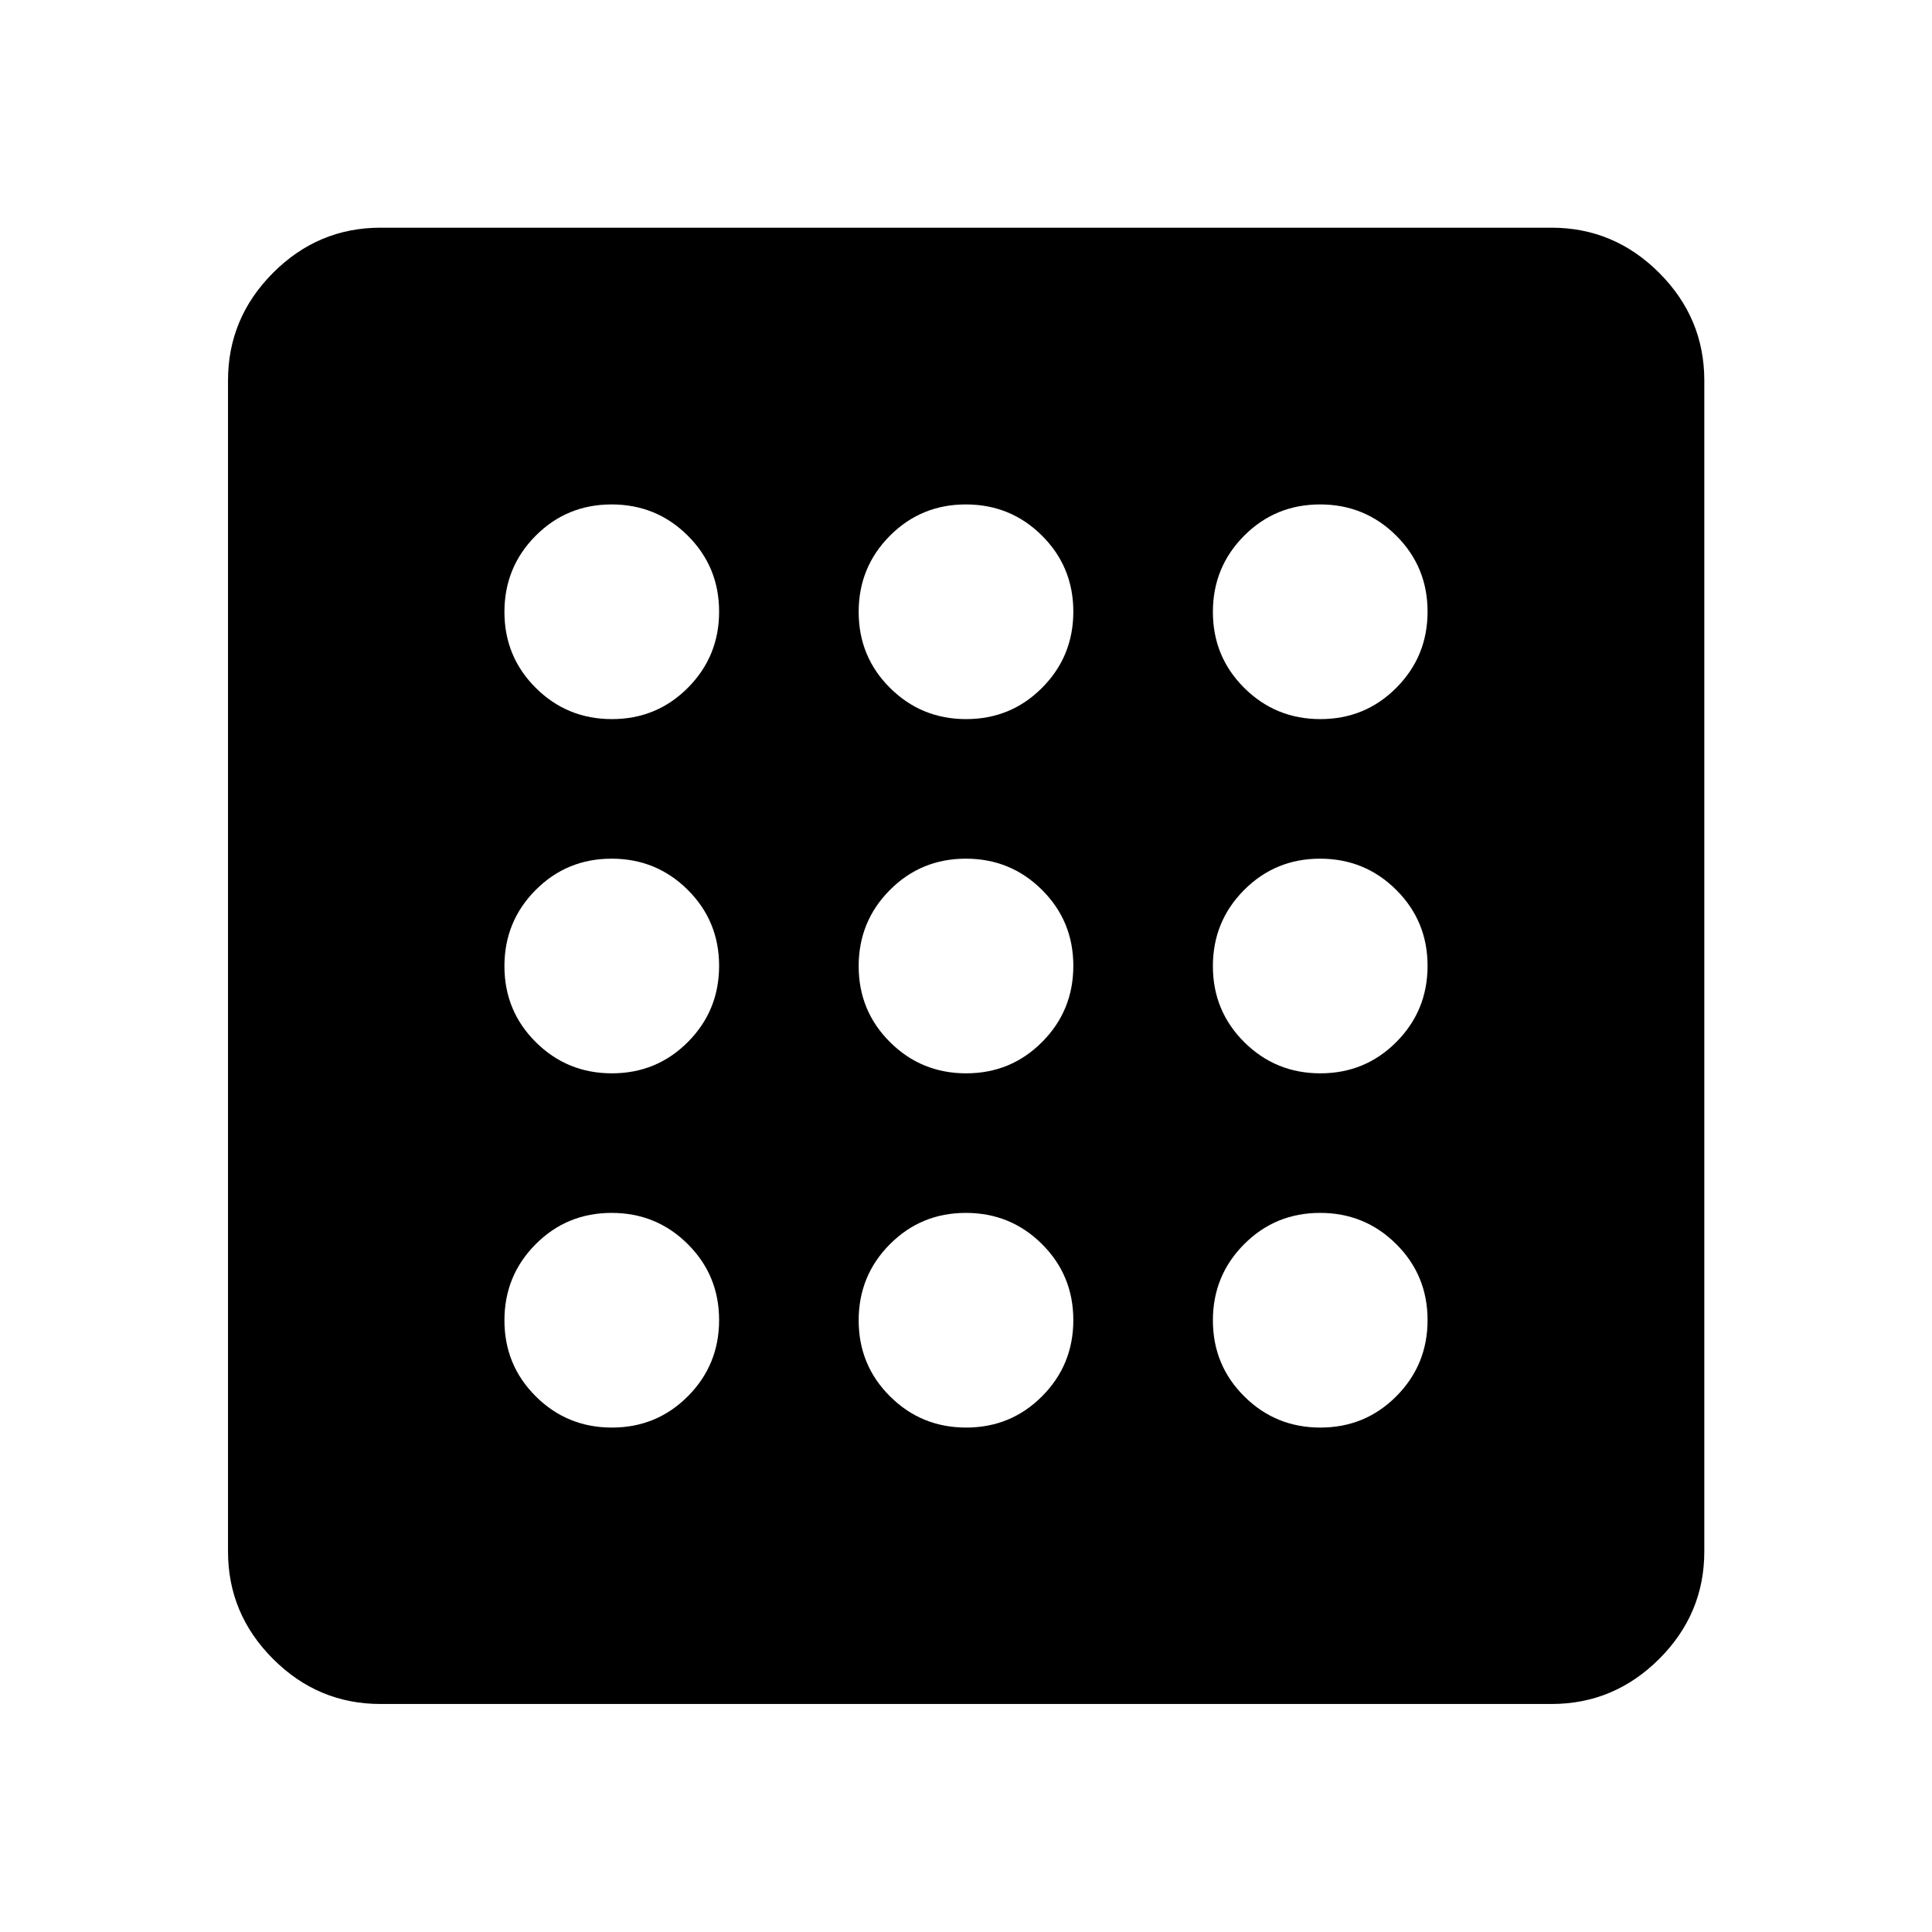 <svg xmlns="http://www.w3.org/2000/svg" height="40" viewBox="0 -960 960 960" width="40"><path d="M304.06-250.65q22.26 0 37.76-15.58 15.5-15.58 15.5-37.83 0-22.26-15.58-37.76-15.58-15.5-37.83-15.5-22.26 0-37.76 15.58-15.5 15.58-15.5 37.83 0 22.26 15.58 37.76 15.58 15.5 37.83 15.5Zm0-352.03q22.26 0 37.76-15.58 15.5-15.58 15.5-37.83 0-22.26-15.58-37.76-15.58-15.5-37.83-15.5-22.26 0-37.76 15.58-15.5 15.58-15.5 37.83 0 22.26 15.58 37.76 15.58 15.5 37.83 15.5Zm0 176.01q22.26 0 37.76-15.58 15.5-15.57 15.5-37.83 0-22.25-15.58-37.75t-37.83-15.5q-22.26 0-37.76 15.58-15.5 15.57-15.5 37.83 0 22.25 15.58 37.75t37.83 15.5Zm352.03 176.02q22.26 0 37.76-15.58 15.5-15.58 15.5-37.83 0-22.26-15.58-37.76-15.58-15.5-37.83-15.5-22.26 0-37.76 15.58-15.5 15.58-15.5 37.83 0 22.26 15.58 37.76 15.58 15.5 37.83 15.5Zm0-352.03q22.26 0 37.76-15.58 15.5-15.58 15.5-37.83 0-22.26-15.58-37.76-15.58-15.5-37.83-15.5-22.26 0-37.76 15.58-15.5 15.58-15.5 37.83 0 22.26 15.58 37.76 15.58 15.5 37.83 15.5ZM189.06-113.3q-31 0-53.38-22.38-22.38-22.38-22.38-53.38v-581.88q0-31.06 22.38-53.49 22.38-22.43 53.38-22.43h581.88q31.06 0 53.49 22.43 22.43 22.43 22.43 53.49v581.88q0 31-22.43 53.38Q802-113.3 770.94-113.3H189.06Zm467.03-313.37q22.26 0 37.76-15.58 15.5-15.57 15.5-37.83 0-22.25-15.58-37.75t-37.83-15.5q-22.26 0-37.76 15.58-15.5 15.57-15.5 37.83 0 22.25 15.58 37.75t37.83 15.5ZM480.08-602.68q22.25 0 37.75-15.58t15.5-37.83q0-22.26-15.58-37.76-15.57-15.5-37.83-15.5-22.25 0-37.75 15.58t-15.5 37.83q0 22.26 15.58 37.76 15.57 15.5 37.83 15.5Zm0 352.03q22.25 0 37.75-15.58t15.5-37.83q0-22.26-15.58-37.76-15.57-15.5-37.83-15.5-22.25 0-37.75 15.58t-15.5 37.83q0 22.26 15.58 37.76 15.57 15.5 37.83 15.5Zm0-176.02q22.25 0 37.75-15.58 15.5-15.57 15.5-37.83 0-22.25-15.58-37.75-15.57-15.5-37.83-15.5-22.25 0-37.75 15.58-15.5 15.57-15.5 37.83 0 22.25 15.58 37.75 15.57 15.5 37.83 15.5Z"/></svg>